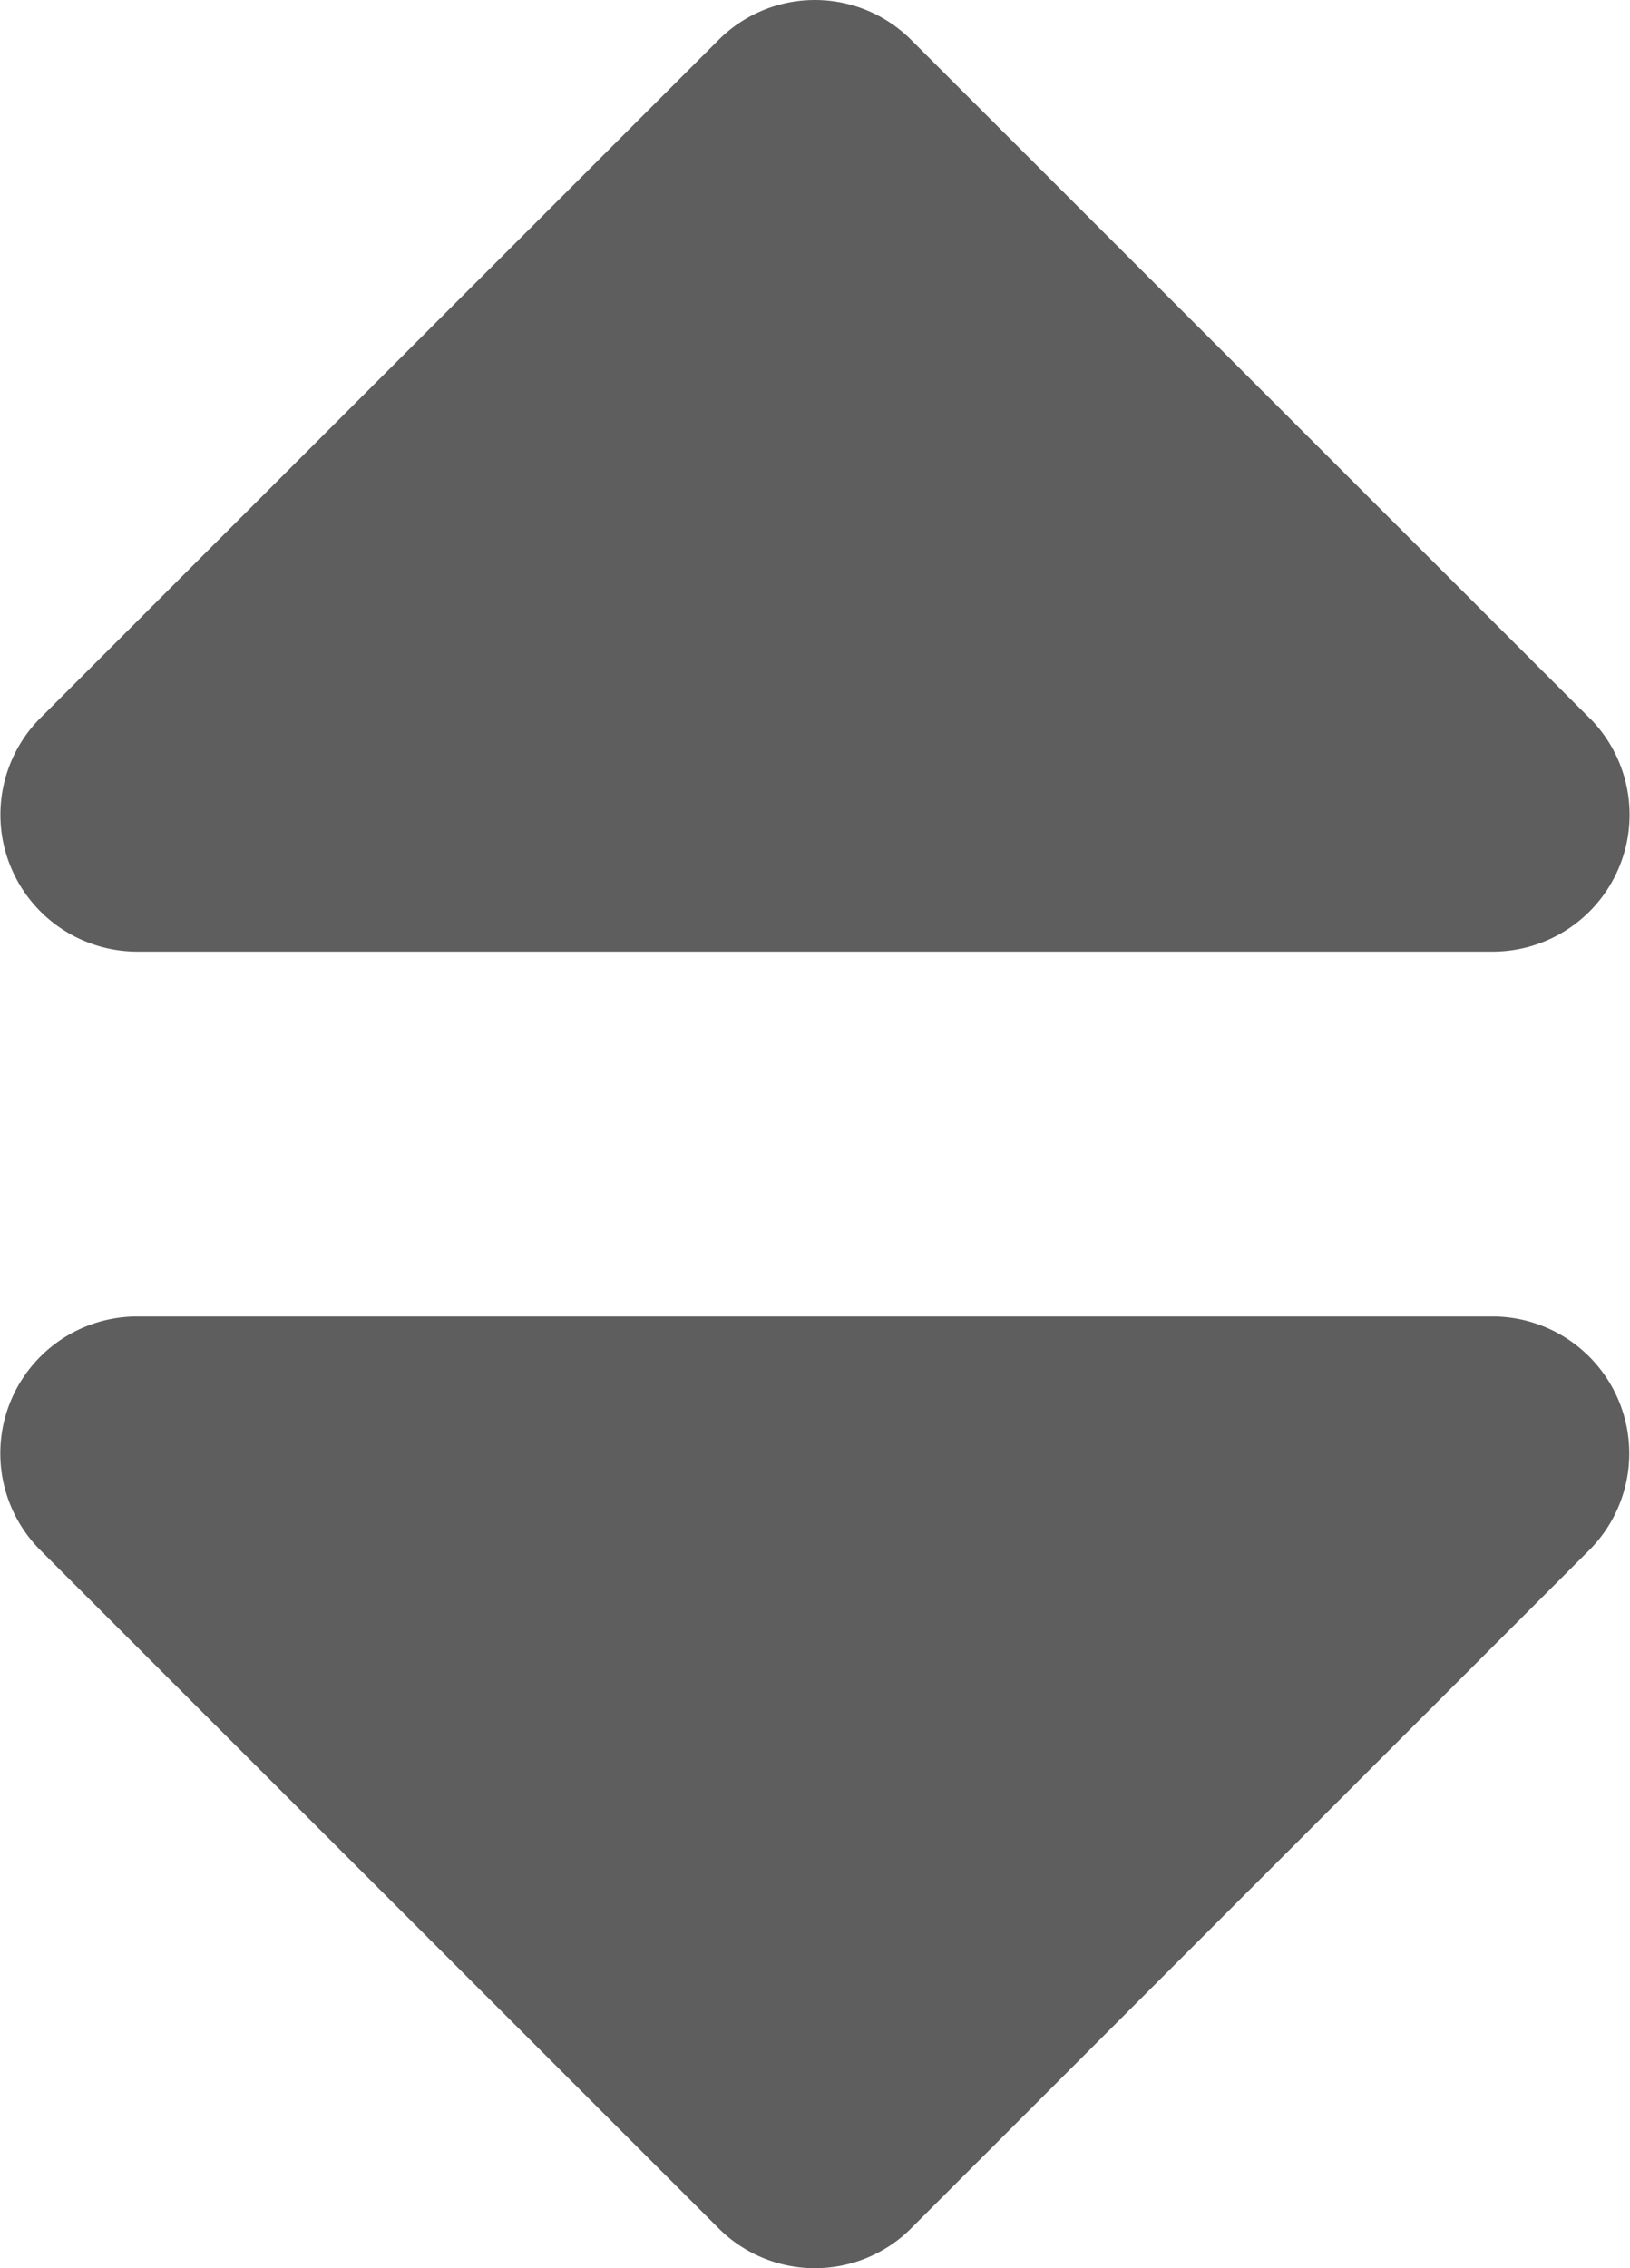 <svg xmlns="http://www.w3.org/2000/svg" width="15.754" height="21.919" viewBox="0 0 15.754 21.919">
  <path id="Icon_awesome-sort" data-name="Icon awesome-sort" d="M2.516,16.726h13.1a1.323,1.323,0,0,1,.936,2.257L10,25.535a1.316,1.316,0,0,1-1.866,0L1.58,18.983A1.323,1.323,0,0,1,2.516,16.726Zm14.04-5.781L10,4.392a1.316,1.316,0,0,0-1.866,0L1.58,10.944A1.323,1.323,0,0,0,2.516,13.2h13.1A1.323,1.323,0,0,0,16.556,10.944Z" transform="translate(-1.191 -4.004)" fill="#5e5e5e"/>
</svg>
